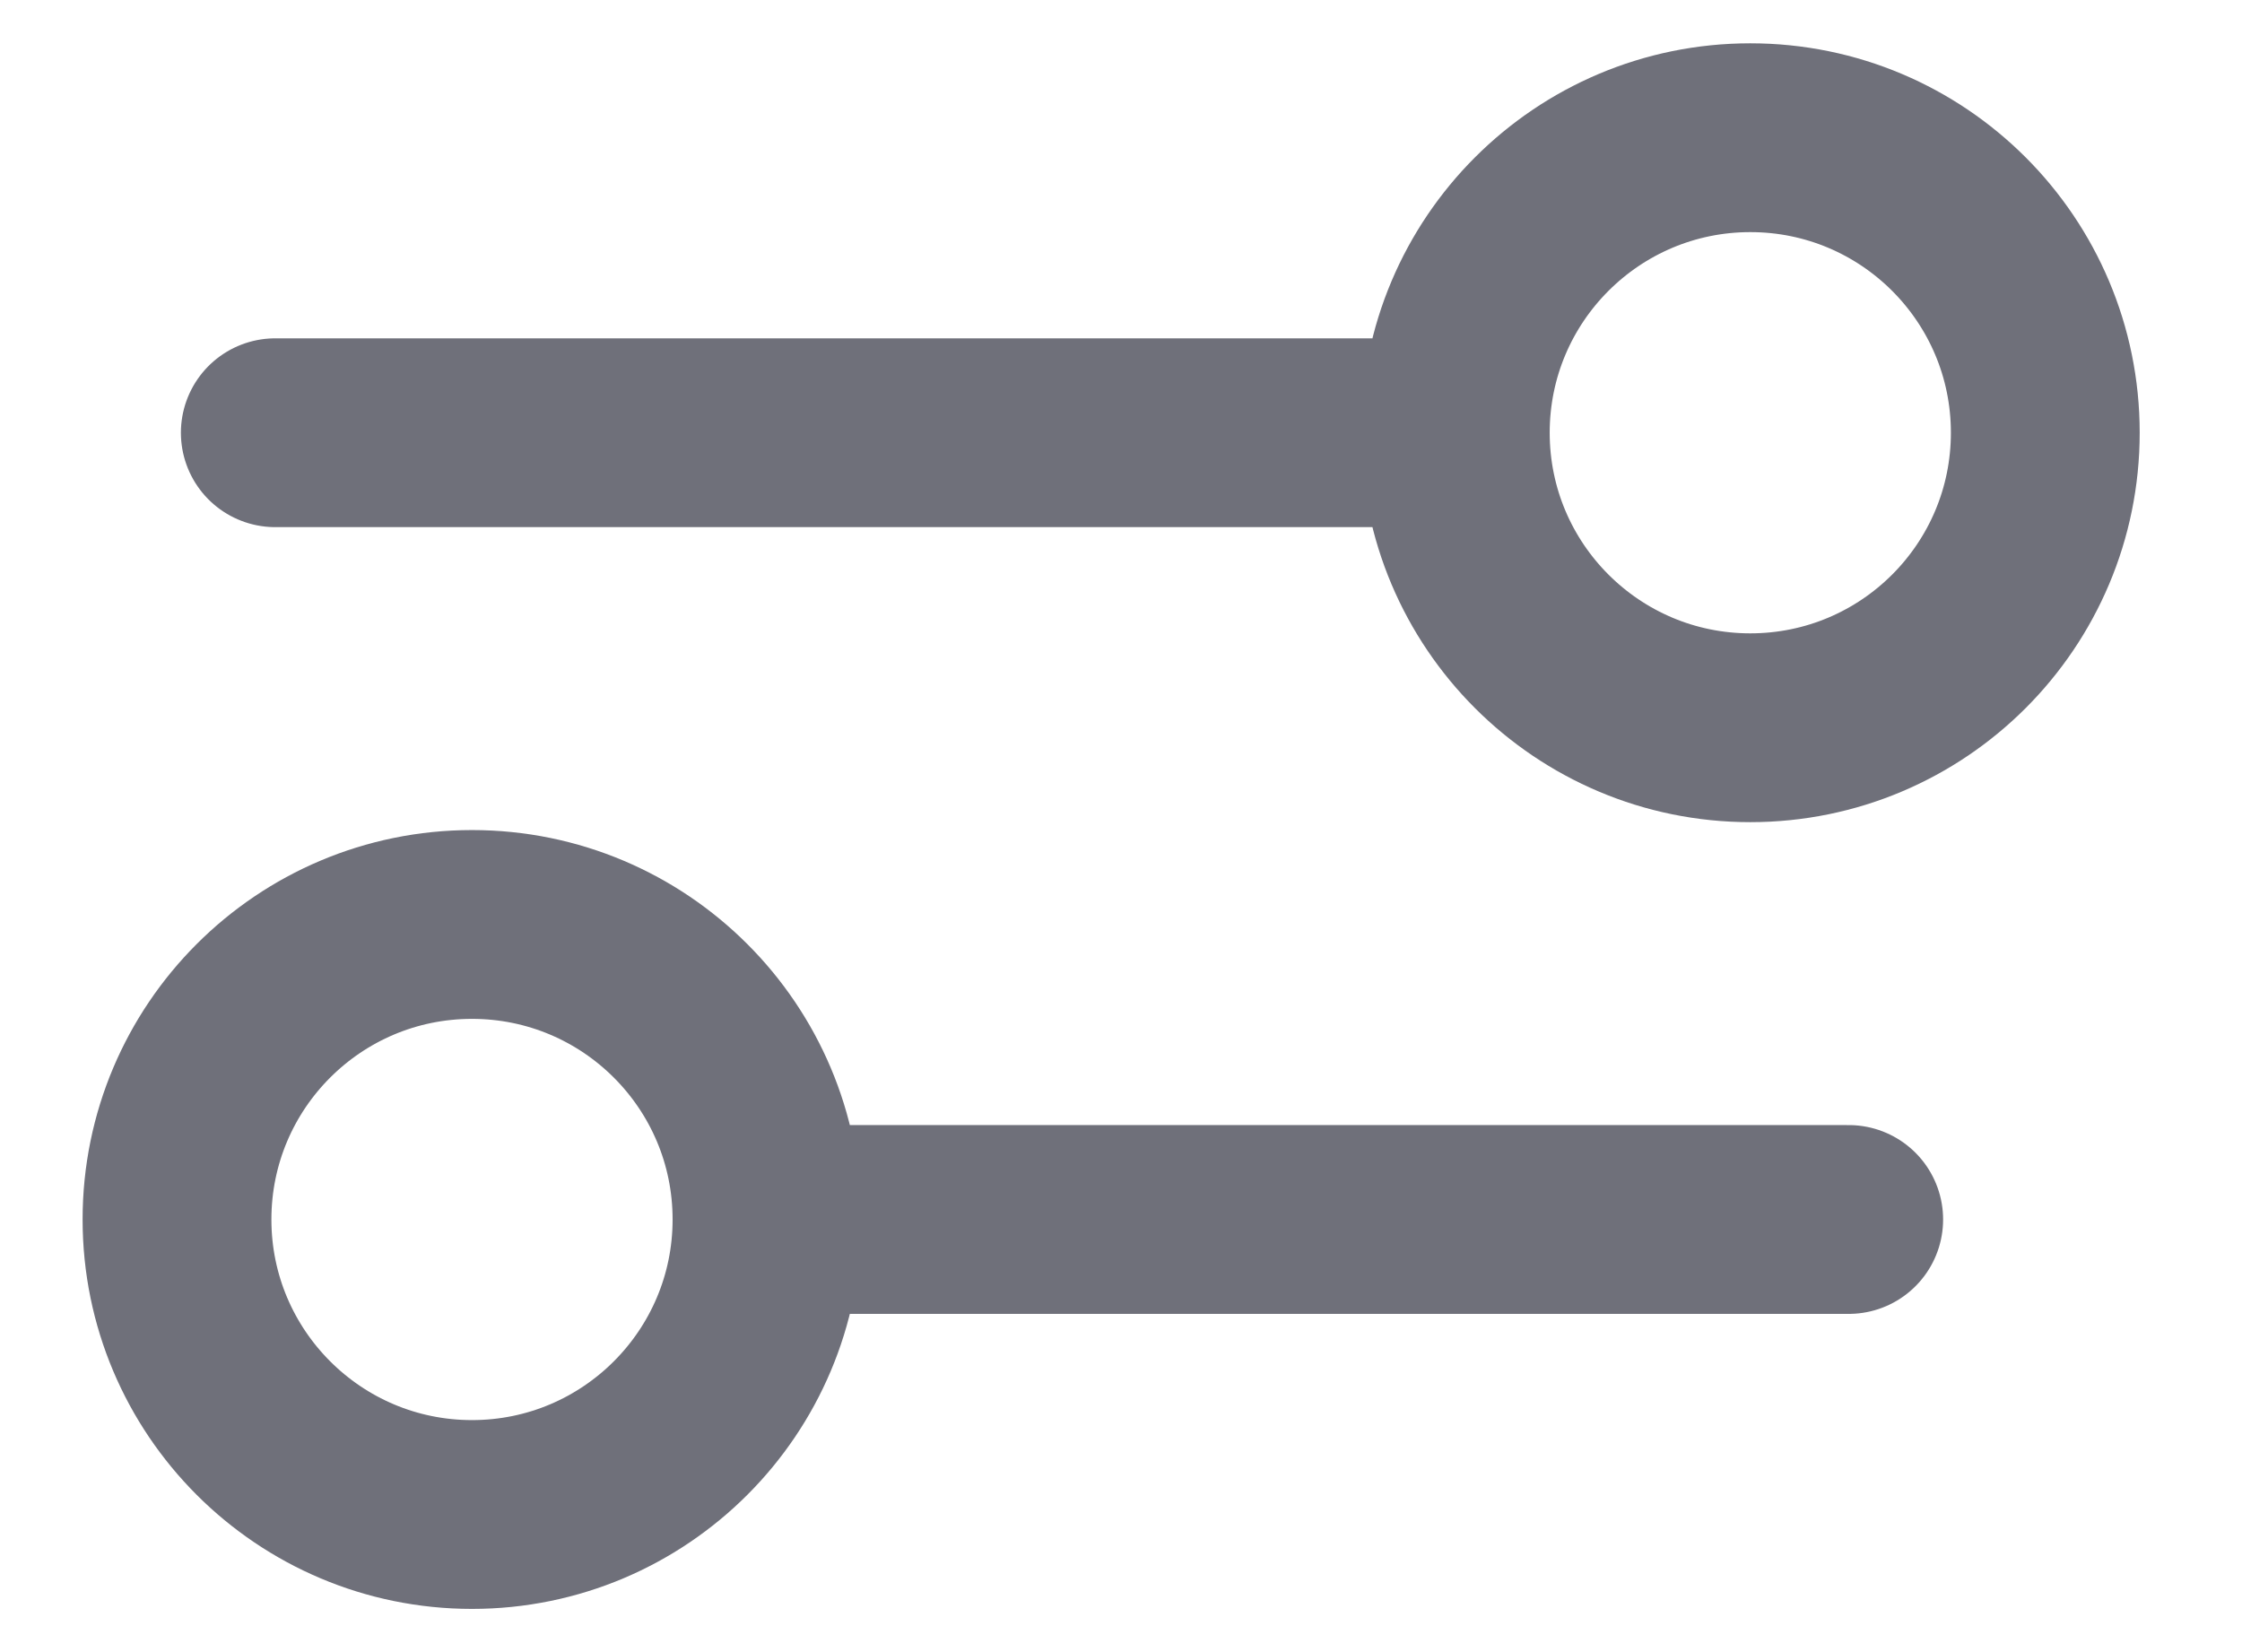 <svg width="19" height="14" viewBox="0 0 19 14" fill="none" xmlns="http://www.w3.org/2000/svg">
<path d="M2.333 3.667H12.333M12.333 3.667C12.333 5.048 13.453 6.167 14.833 6.167C16.214 6.167 17.333 5.048 17.333 3.667C17.333 2.286 16.214 1.167 14.833 1.167C13.453 1.167 12.333 2.286 12.333 3.667ZM6.5 10.334H15.667M6.5 10.334C6.5 11.714 5.381 12.834 4 12.834C2.619 12.834 1.5 11.714 1.5 10.334C1.5 8.953 2.619 7.834 4 7.834C5.381 7.834 6.5 8.953 6.5 10.334Z" stroke="#6F707A" stroke-width="1.6" stroke-linecap="round"/>
</svg>
